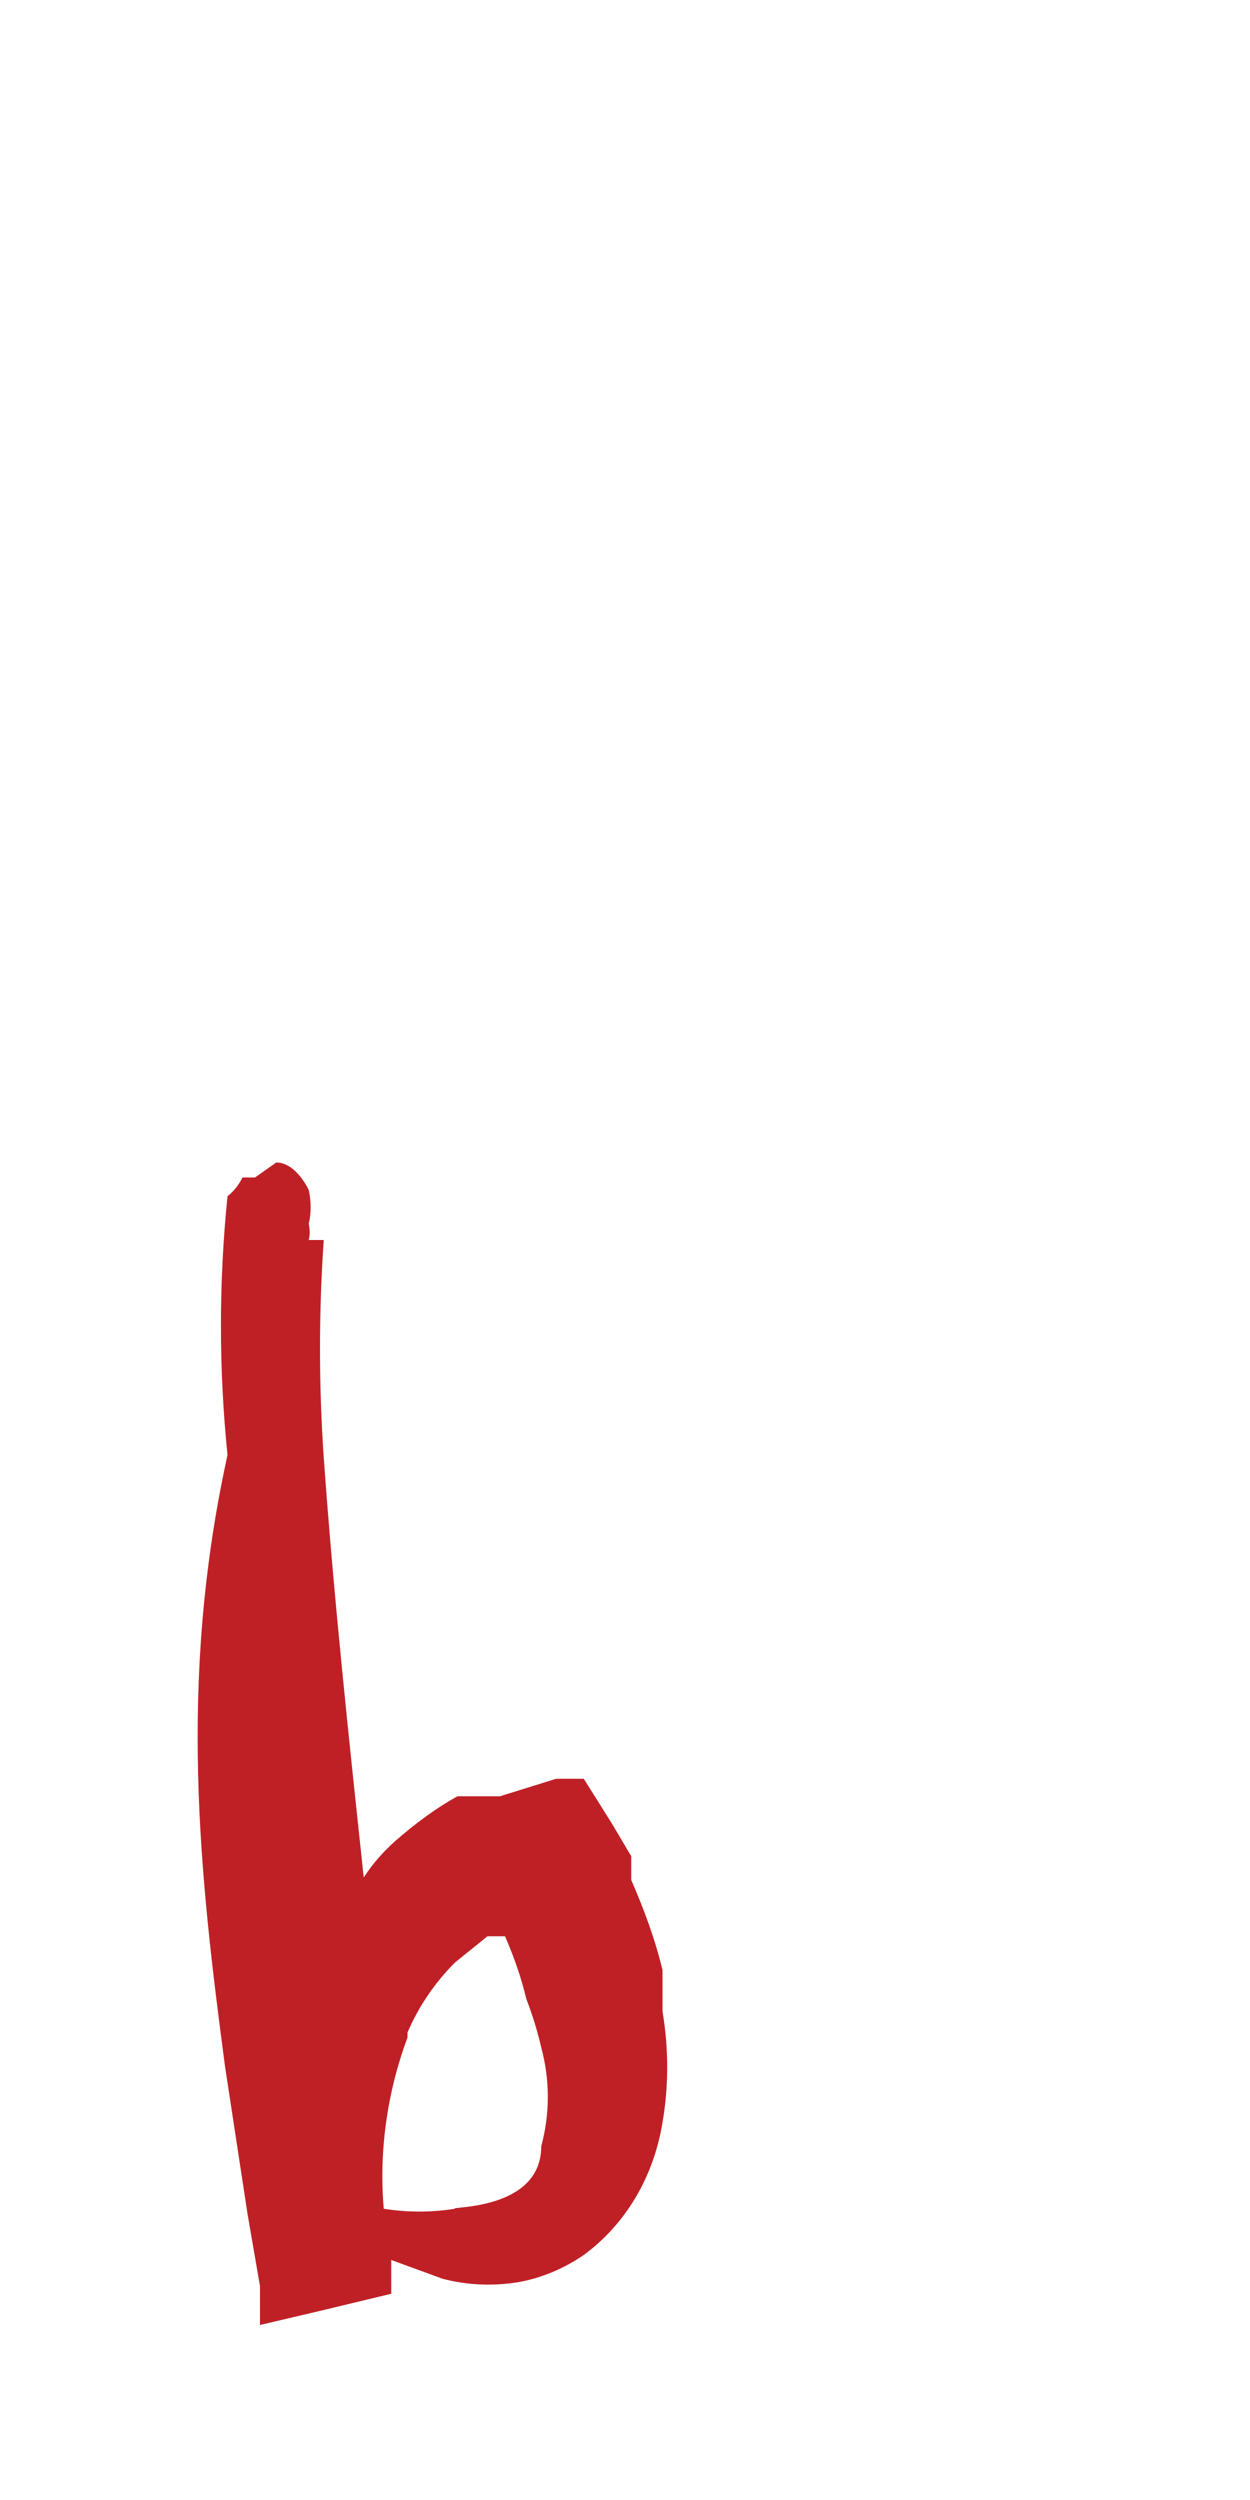 <svg width="1" height="2" viewBox="0 0 1 2" fill="none" xmlns="http://www.w3.org/2000/svg">
<path d="M0.18 1.653L0.198 1.771L0.208 1.829V1.86L0.259 1.848L0.313 1.835V1.823C0.313 1.823 0.313 1.812 0.313 1.808L0.354 1.823C0.373 1.828 0.393 1.829 0.413 1.826C0.432 1.823 0.451 1.815 0.467 1.804C0.501 1.779 0.523 1.741 0.53 1.698C0.535 1.669 0.535 1.639 0.53 1.609V1.576C0.524 1.551 0.515 1.527 0.505 1.504V1.485L0.489 1.458L0.467 1.423H0.445L0.4 1.437H0.38H0.366C0.348 1.447 0.332 1.459 0.316 1.473C0.307 1.481 0.298 1.491 0.291 1.502C0.279 1.39 0.267 1.278 0.259 1.166C0.255 1.108 0.255 1.05 0.259 0.992H0.247C0.248 0.988 0.248 0.984 0.247 0.979C0.249 0.971 0.249 0.961 0.247 0.952C0.247 0.952 0.237 0.93 0.221 0.93L0.204 0.942H0.194C0.191 0.948 0.187 0.953 0.182 0.957C0.175 1.026 0.175 1.095 0.182 1.164C0.142 1.346 0.16 1.502 0.18 1.653ZM0.326 1.626C0.335 1.605 0.348 1.586 0.364 1.57L0.39 1.549H0.404C0.411 1.565 0.417 1.582 0.421 1.599C0.426 1.612 0.43 1.625 0.433 1.638C0.44 1.664 0.44 1.691 0.433 1.717C0.433 1.769 0.358 1.765 0.364 1.767C0.345 1.77 0.326 1.77 0.307 1.767C0.303 1.72 0.31 1.673 0.326 1.63V1.626Z" fill="#BF2026"/>
</svg>
